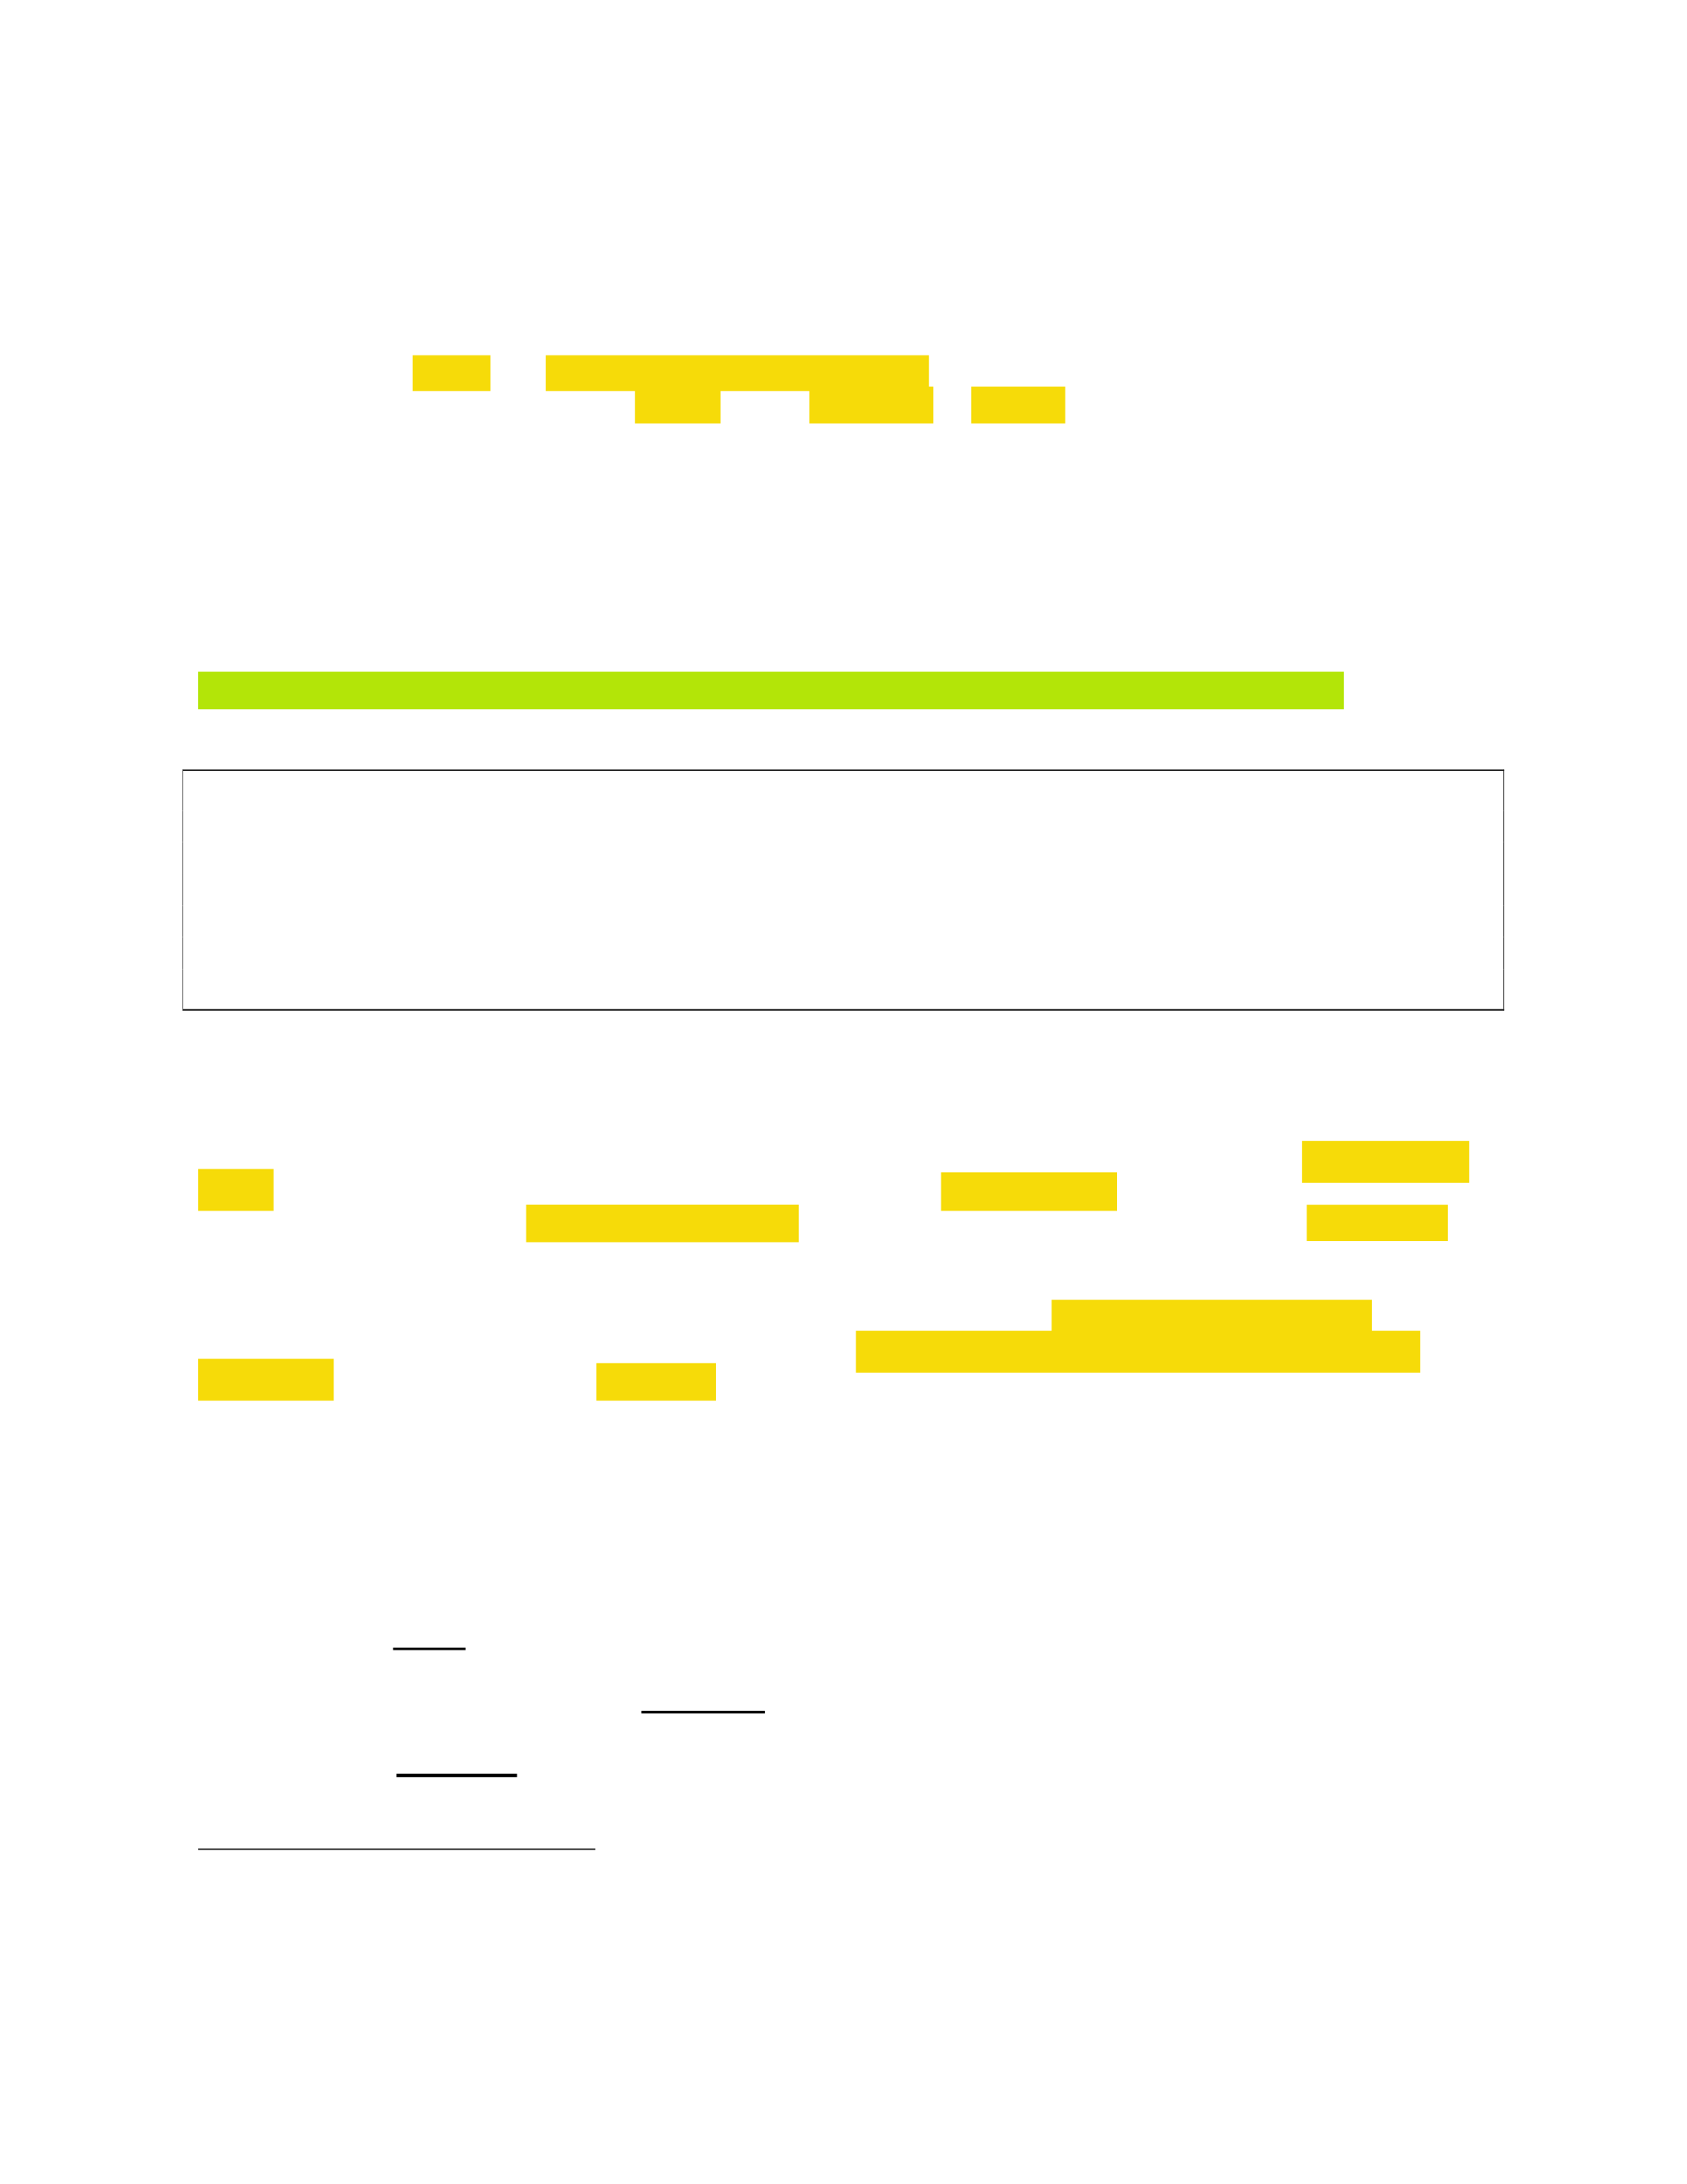 <svg xmlns="http://www.w3.org/2000/svg" xmlns:xlink="http://www.w3.org/1999/xlink" id="body_24" preserveAspectRatio="xMinYMin meet" viewBox="0 0 816 1056"><defs><clipPath id="1"><path clip-rule="evenodd" d="M0 792L0 0L0 0L612 0L612 0L612 792L612 792L0 792z" /></clipPath><clipPath id="2"><path clip-rule="evenodd" d="M0 792L612 792L612 792L612 0L612 0L0 0z" /></clipPath><clipPath id="3"><path clip-rule="evenodd" d="M149.837 141.976L177.984 141.976L177.984 141.976L177.984 128.719L177.984 128.719L149.837 128.719z" /></clipPath><clipPath id="4"><path clip-rule="evenodd" d="M149.837 141.976L177.984 141.976L177.984 141.976L177.984 128.719L177.984 128.719L149.837 128.719z" /></clipPath><clipPath id="5"><path clip-rule="evenodd" d="M198.054 141.976L336.966 141.976L336.966 141.976L336.966 128.719L336.966 128.719L198.054 128.719z" /></clipPath><clipPath id="6"><path clip-rule="evenodd" d="M198.054 141.976L336.966 141.976L336.966 141.976L336.966 128.719L336.966 128.719L198.054 128.719z" /></clipPath><clipPath id="7"><path clip-rule="evenodd" d="M230.454 153.5L261.399 153.5L261.399 153.5L261.399 140.243L261.399 140.243L230.454 140.243z" /></clipPath><clipPath id="8"><path clip-rule="evenodd" d="M230.454 153.5L261.399 153.5L261.399 153.5L261.399 140.243L261.399 140.243L230.454 140.243z" /></clipPath><clipPath id="9"><path clip-rule="evenodd" d="M293.67 153.5L338.679 153.5L338.679 153.5L338.679 140.243L338.679 140.243L293.67 140.243z" /></clipPath><clipPath id="10"><path clip-rule="evenodd" d="M293.67 153.5L338.679 153.5L338.679 153.5L338.679 140.243L338.679 140.243L293.67 140.243z" /></clipPath><clipPath id="11"><path clip-rule="evenodd" d="M352.593 153.5L386.517 153.5L386.517 153.5L386.517 140.243L386.517 140.243L352.593 140.243z" /></clipPath><clipPath id="12"><path clip-rule="evenodd" d="M352.593 153.5L386.517 153.5L386.517 153.5L386.517 140.243L386.517 140.243L352.593 140.243z" /></clipPath><clipPath id="13"><path clip-rule="evenodd" d="M71.99 257.363L487.531 257.363L487.531 257.363L487.531 243.558L487.531 243.558L71.99 243.558z" /></clipPath><clipPath id="14"><path clip-rule="evenodd" d="M71.99 257.363L487.531 257.363L487.531 257.363L487.531 243.558L487.531 243.558L71.99 243.558z" /></clipPath><clipPath id="15"><path clip-rule="evenodd" d="M190.883 450.637L289.676 450.637L289.676 450.637L289.676 436.832L289.676 436.832L190.883 436.832z" /></clipPath><clipPath id="16"><path clip-rule="evenodd" d="M190.883 450.637L289.676 450.637L289.676 450.637L289.676 436.832L289.676 436.832L190.883 436.832z" /></clipPath><clipPath id="17"><path clip-rule="evenodd" d="M341.438 439.113L405.331 439.113L405.331 439.113L405.331 425.308L405.331 425.308L341.438 425.308z" /></clipPath><clipPath id="18"><path clip-rule="evenodd" d="M341.438 439.113L405.331 439.113L405.331 439.113L405.331 425.308L405.331 425.308L341.438 425.308z" /></clipPath><clipPath id="19"><path clip-rule="evenodd" d="M474.175 450.129L525.29 450.129L525.29 450.129L525.29 436.872L525.29 436.872L474.175 436.872z" /></clipPath><clipPath id="20"><path clip-rule="evenodd" d="M474.175 450.129L525.29 450.129L525.29 450.129L525.29 436.872L525.29 436.872L474.175 436.872z" /></clipPath><clipPath id="21"><path clip-rule="evenodd" d="M72 439.113L533.258 439.113L533.258 439.113L533.258 413.785L533.258 413.785L72 413.785z" /></clipPath><clipPath id="22"><path clip-rule="evenodd" d="M72 439.113L533.258 439.113L533.258 439.113L533.258 413.785L533.258 413.785L72 413.785z" /></clipPath><clipPath id="23"><path clip-rule="evenodd" d="M381.567 485.208L497.75 485.208L497.75 485.208L497.75 471.403L497.75 471.403L381.567 471.403z" /></clipPath><clipPath id="24"><path clip-rule="evenodd" d="M381.567 485.208L497.75 485.208L497.75 485.208L497.75 471.403L497.75 471.403L381.567 471.403z" /></clipPath><clipPath id="25"><path clip-rule="evenodd" d="M71.99 508.136L515.22 508.136L515.22 508.136L515.22 482.807L515.22 482.807L71.99 482.807z" /></clipPath><clipPath id="26"><path clip-rule="evenodd" d="M71.99 508.136L515.22 508.136L515.22 508.136L515.22 482.807L515.22 482.807L71.99 482.807z" /></clipPath><clipPath id="27"><path clip-rule="evenodd" d="M216.31 508.136L259.746 508.136L259.746 508.136L259.746 494.331L259.746 494.331L216.31 494.331z" /></clipPath><clipPath id="28"><path clip-rule="evenodd" d="M216.31 508.136L259.746 508.136L259.746 508.136L259.746 494.331L259.746 494.331L216.31 494.331z" /></clipPath></defs><g transform="matrix(1.333 0 0 1.333 0 0)"><g clip-path="url(#1)"><g clip-path="url(#2)"><path transform="matrix(1 0 0 -1 0 792)" d="M66.12 512.52L66.6 512.52L66.6 512.52L66.6 513L66.6 513L66.12 513z" stroke="none" fill="#000000" fill-rule="evenodd" /><path transform="matrix(1 0 0 -1 0 792)" d="M66.12 512.52L66.6 512.52L66.6 512.52L66.6 513L66.6 513L66.12 513z" stroke="none" fill="#000000" fill-rule="evenodd" /><path transform="matrix(1 0 0 -1 0 792)" d="M66.6 512.52L545.4 512.52L545.4 512.52L545.4 513L545.4 513L66.6 513z" stroke="none" fill="#000000" fill-rule="evenodd" /><path transform="matrix(1 0 0 -1 0 792)" d="M545.4 512.52L545.88 512.52L545.88 512.52L545.88 513L545.88 513L545.4 513z" stroke="none" fill="#000000" fill-rule="evenodd" /><path transform="matrix(1 0 0 -1 0 792)" d="M545.4 512.52L545.88 512.52L545.88 512.52L545.88 513L545.88 513L545.4 513z" stroke="none" fill="#000000" fill-rule="evenodd" /><path transform="matrix(1 0 0 -1 0 792)" d="M66.12 498L66.6 498L66.6 498L66.6 512.52L66.6 512.52L66.12 512.52z" stroke="none" fill="#000000" fill-rule="evenodd" /><path transform="matrix(1 0 0 -1 0 792)" d="M545.4 498L545.88 498L545.88 498L545.88 512.52L545.88 512.52L545.4 512.52z" stroke="none" fill="#000000" fill-rule="evenodd" /><path transform="matrix(1 0 0 -1 0 792)" d="M66.12 486.48L66.6 486.48L66.6 486.48L66.6 498L66.6 498L66.12 498z" stroke="none" fill="#000000" fill-rule="evenodd" /><path transform="matrix(1 0 0 -1 0 792)" d="M545.4 486.48L545.88 486.48L545.88 486.48L545.88 498L545.88 498L545.4 498z" stroke="none" fill="#000000" fill-rule="evenodd" /><path transform="matrix(1 0 0 -1 0 792)" d="M66.12 475.08L66.6 475.08L66.6 475.08L66.6 486.48L66.6 486.48L66.12 486.48z" stroke="none" fill="#000000" fill-rule="evenodd" /><path transform="matrix(1 0 0 -1 0 792)" d="M545.4 475.08L545.88 475.08L545.88 475.08L545.88 486.48L545.88 486.48L545.4 486.48z" stroke="none" fill="#000000" fill-rule="evenodd" /><path transform="matrix(1 0 0 -1 0 792)" d="M66.12 463.56L66.6 463.56L66.6 463.56L66.6 475.08L66.6 475.08L66.12 475.08z" stroke="none" fill="#000000" fill-rule="evenodd" /><path transform="matrix(1 0 0 -1 0 792)" d="M545.4 463.56L545.88 463.56L545.88 463.56L545.88 475.08L545.88 475.08L545.4 475.08z" stroke="none" fill="#000000" fill-rule="evenodd" /><path transform="matrix(1 0 0 -1 0 792)" d="M66.12 452.04L66.6 452.04L66.6 452.04L66.6 463.56L66.6 463.56L66.12 463.56z" stroke="none" fill="#000000" fill-rule="evenodd" /><path transform="matrix(1 0 0 -1 0 792)" d="M545.4 452.04L545.88 452.04L545.88 452.04L545.88 463.56L545.88 463.56L545.4 463.56z" stroke="none" fill="#000000" fill-rule="evenodd" /><path transform="matrix(1 0 0 -1 0 792)" d="M66.12 440.52L66.6 440.52L66.6 440.52L66.6 452.04L66.6 452.04L66.12 452.04z" stroke="none" fill="#000000" fill-rule="evenodd" /><path transform="matrix(1 0 0 -1 0 792)" d="M545.4 440.52L545.88 440.52L545.88 440.52L545.88 452.04L545.88 452.04L545.4 452.04z" stroke="none" fill="#000000" fill-rule="evenodd" /><path transform="matrix(1 0 0 -1 0 792)" d="M66.12 425.52L66.6 425.52L66.6 425.52L66.6 426L66.6 426L66.12 426z" stroke="none" fill="#000000" fill-rule="evenodd" /><path transform="matrix(1 0 0 -1 0 792)" d="M66.12 425.52L66.6 425.52L66.6 425.52L66.6 426L66.6 426L66.12 426z" stroke="none" fill="#000000" fill-rule="evenodd" /><path transform="matrix(1 0 0 -1 0 792)" d="M66.6 425.52L545.4 425.52L545.4 425.52L545.4 426L545.4 426L66.6 426z" stroke="none" fill="#000000" fill-rule="evenodd" /><path transform="matrix(1 0 0 -1 0 792)" d="M545.4 425.52L545.88 425.52L545.88 425.52L545.88 426L545.88 426L545.4 426z" stroke="none" fill="#000000" fill-rule="evenodd" /><path transform="matrix(1 0 0 -1 0 792)" d="M545.4 425.52L545.88 425.52L545.88 425.52L545.88 426L545.88 426L545.4 426z" stroke="none" fill="#000000" fill-rule="evenodd" /><path transform="matrix(1 0 0 -1 0 792)" d="M66.12 426L66.6 426L66.6 426L66.6 440.52L66.6 440.52L66.12 440.52z" stroke="none" fill="#000000" fill-rule="evenodd" /><path transform="matrix(1 0 0 -1 0 792)" d="M545.4 426L545.88 426L545.88 426L545.88 440.52L545.88 440.52L545.4 440.52z" stroke="none" fill="#000000" fill-rule="evenodd" /><path transform="matrix(1 0 0 -1 0 792)" d="M142.68 193.44L168.84 193.44L168.84 193.44L168.84 194.52L168.84 194.52L142.68 194.52z" stroke="none" fill="#000000" fill-rule="evenodd" /><path transform="matrix(1 0 0 -1 0 792)" d="M232.8 170.52L277.68 170.52L277.68 170.52L277.68 171.6L277.68 171.6L232.8 171.6z" stroke="none" fill="#000000" fill-rule="evenodd" /><path transform="matrix(1 0 0 -1 0 792)" d="M143.76 147.48L187.68 147.48L187.68 147.48L187.68 148.56L187.68 148.56L143.76 148.56z" stroke="none" fill="#000000" fill-rule="evenodd" /><path transform="matrix(1 0 0 -1 0 792)" d="M72 120.96L216 120.96L216 120.96L216 121.68L216 121.68L72 121.68z" stroke="none" fill="#000000" fill-rule="evenodd" /></g><g clip-path="url(#3)"><g clip-path="url(#4)"><path transform="matrix(1 0 0 -1 0 792)" d="M148.512 648.698L179.31 648.698L179.31 664.606L148.512 664.606z" stroke="none" fill="#F6DB09" fill-rule="nonzero" /></g></g><g clip-path="url(#5)"><g clip-path="url(#6)"><path transform="matrix(1 0 0 -1 0 792)" d="M196.728 648.698L338.292 648.698L338.292 664.606L196.728 664.606z" stroke="none" fill="#F6DB09" fill-rule="nonzero" /></g></g><g clip-path="url(#7)"><g clip-path="url(#8)"><path transform="matrix(1 0 0 -1 0 792)" d="M229.128 637.174L262.725 637.174L262.725 653.083L229.128 653.083z" stroke="none" fill="#F6DB09" fill-rule="nonzero" /></g></g><g clip-path="url(#9)"><g clip-path="url(#10)"><path transform="matrix(1 0 0 -1 0 792)" d="M292.344 637.174L340.005 637.174L340.005 653.083L292.344 653.083z" stroke="none" fill="#F6DB09" fill-rule="nonzero" /></g></g><g clip-path="url(#11)"><g clip-path="url(#12)"><path transform="matrix(1 0 0 -1 0 792)" d="M351.267 637.174L387.843 637.174L387.843 653.083L351.267 653.083z" stroke="none" fill="#F6DB09" fill-rule="nonzero" /></g></g><g clip-path="url(#13)"><g clip-path="url(#14)"><path transform="matrix(1 0 0 -1 0 792)" d="M70.61 533.257L488.912 533.257L488.912 549.822L70.61 549.822z" stroke="none" fill="#B3E508" fill-rule="nonzero" /></g></g><g clip-path="url(#15)"><g clip-path="url(#16)"><path transform="matrix(1 0 0 -1 0 792)" d="M189.502 339.983L291.056 339.983L291.056 356.548L189.502 356.548z" stroke="none" fill="#F6DB09" fill-rule="nonzero" /></g></g><g clip-path="url(#17)"><g clip-path="url(#18)"><path transform="matrix(1 0 0 -1 0 792)" d="M340.057 351.507L406.712 351.507L406.712 368.072L340.057 368.072z" stroke="none" fill="#F6DB09" fill-rule="nonzero" /></g></g><g clip-path="url(#19)"><g clip-path="url(#20)"><path transform="matrix(1 0 0 -1 0 792)" d="M472.849 340.546L526.615 340.546L526.615 356.454L472.849 356.454z" stroke="none" fill="#F6DB09" fill-rule="nonzero" /></g></g><g clip-path="url(#21)"><g clip-path="url(#22)"><path transform="matrix(1 0 0 -1 0 792)" d="M472.356 363.03L534.638 363.03L534.638 379.596L472.356 379.596z" stroke="none" fill="#F6DB09" fill-rule="nonzero" /><path transform="matrix(1 0 0 -1 0 792)" d="M70.62 351.507L99.416 351.507L99.416 368.072L70.62 368.072z" stroke="none" fill="#F6DB09" fill-rule="nonzero" /></g></g><g clip-path="url(#23)"><g clip-path="url(#24)"><path transform="matrix(1 0 0 -1 0 792)" d="M380.186 305.412L499.131 305.412L499.131 321.977L380.186 321.977z" stroke="none" fill="#F6DB09" fill-rule="nonzero" /></g></g><g clip-path="url(#25)"><g clip-path="url(#26)"><path transform="matrix(1 0 0 -1 0 792)" d="M310.646 294.007L516.6 294.007L516.6 310.573L310.646 310.573z" stroke="none" fill="#F6DB09" fill-rule="nonzero" /><path transform="matrix(1 0 0 -1 0 792)" d="M70.61 282.484L121.019 282.484L121.019 299.049L70.61 299.049z" stroke="none" fill="#F6DB09" fill-rule="nonzero" /></g></g><g clip-path="url(#27)"><g clip-path="url(#28)"><path transform="matrix(1 0 0 -1 0 792)" d="M214.93 282.484L261.127 282.484L261.127 299.049L214.93 299.049z" stroke="none" fill="#F6DB09" fill-rule="nonzero" /></g></g></g></g></svg>